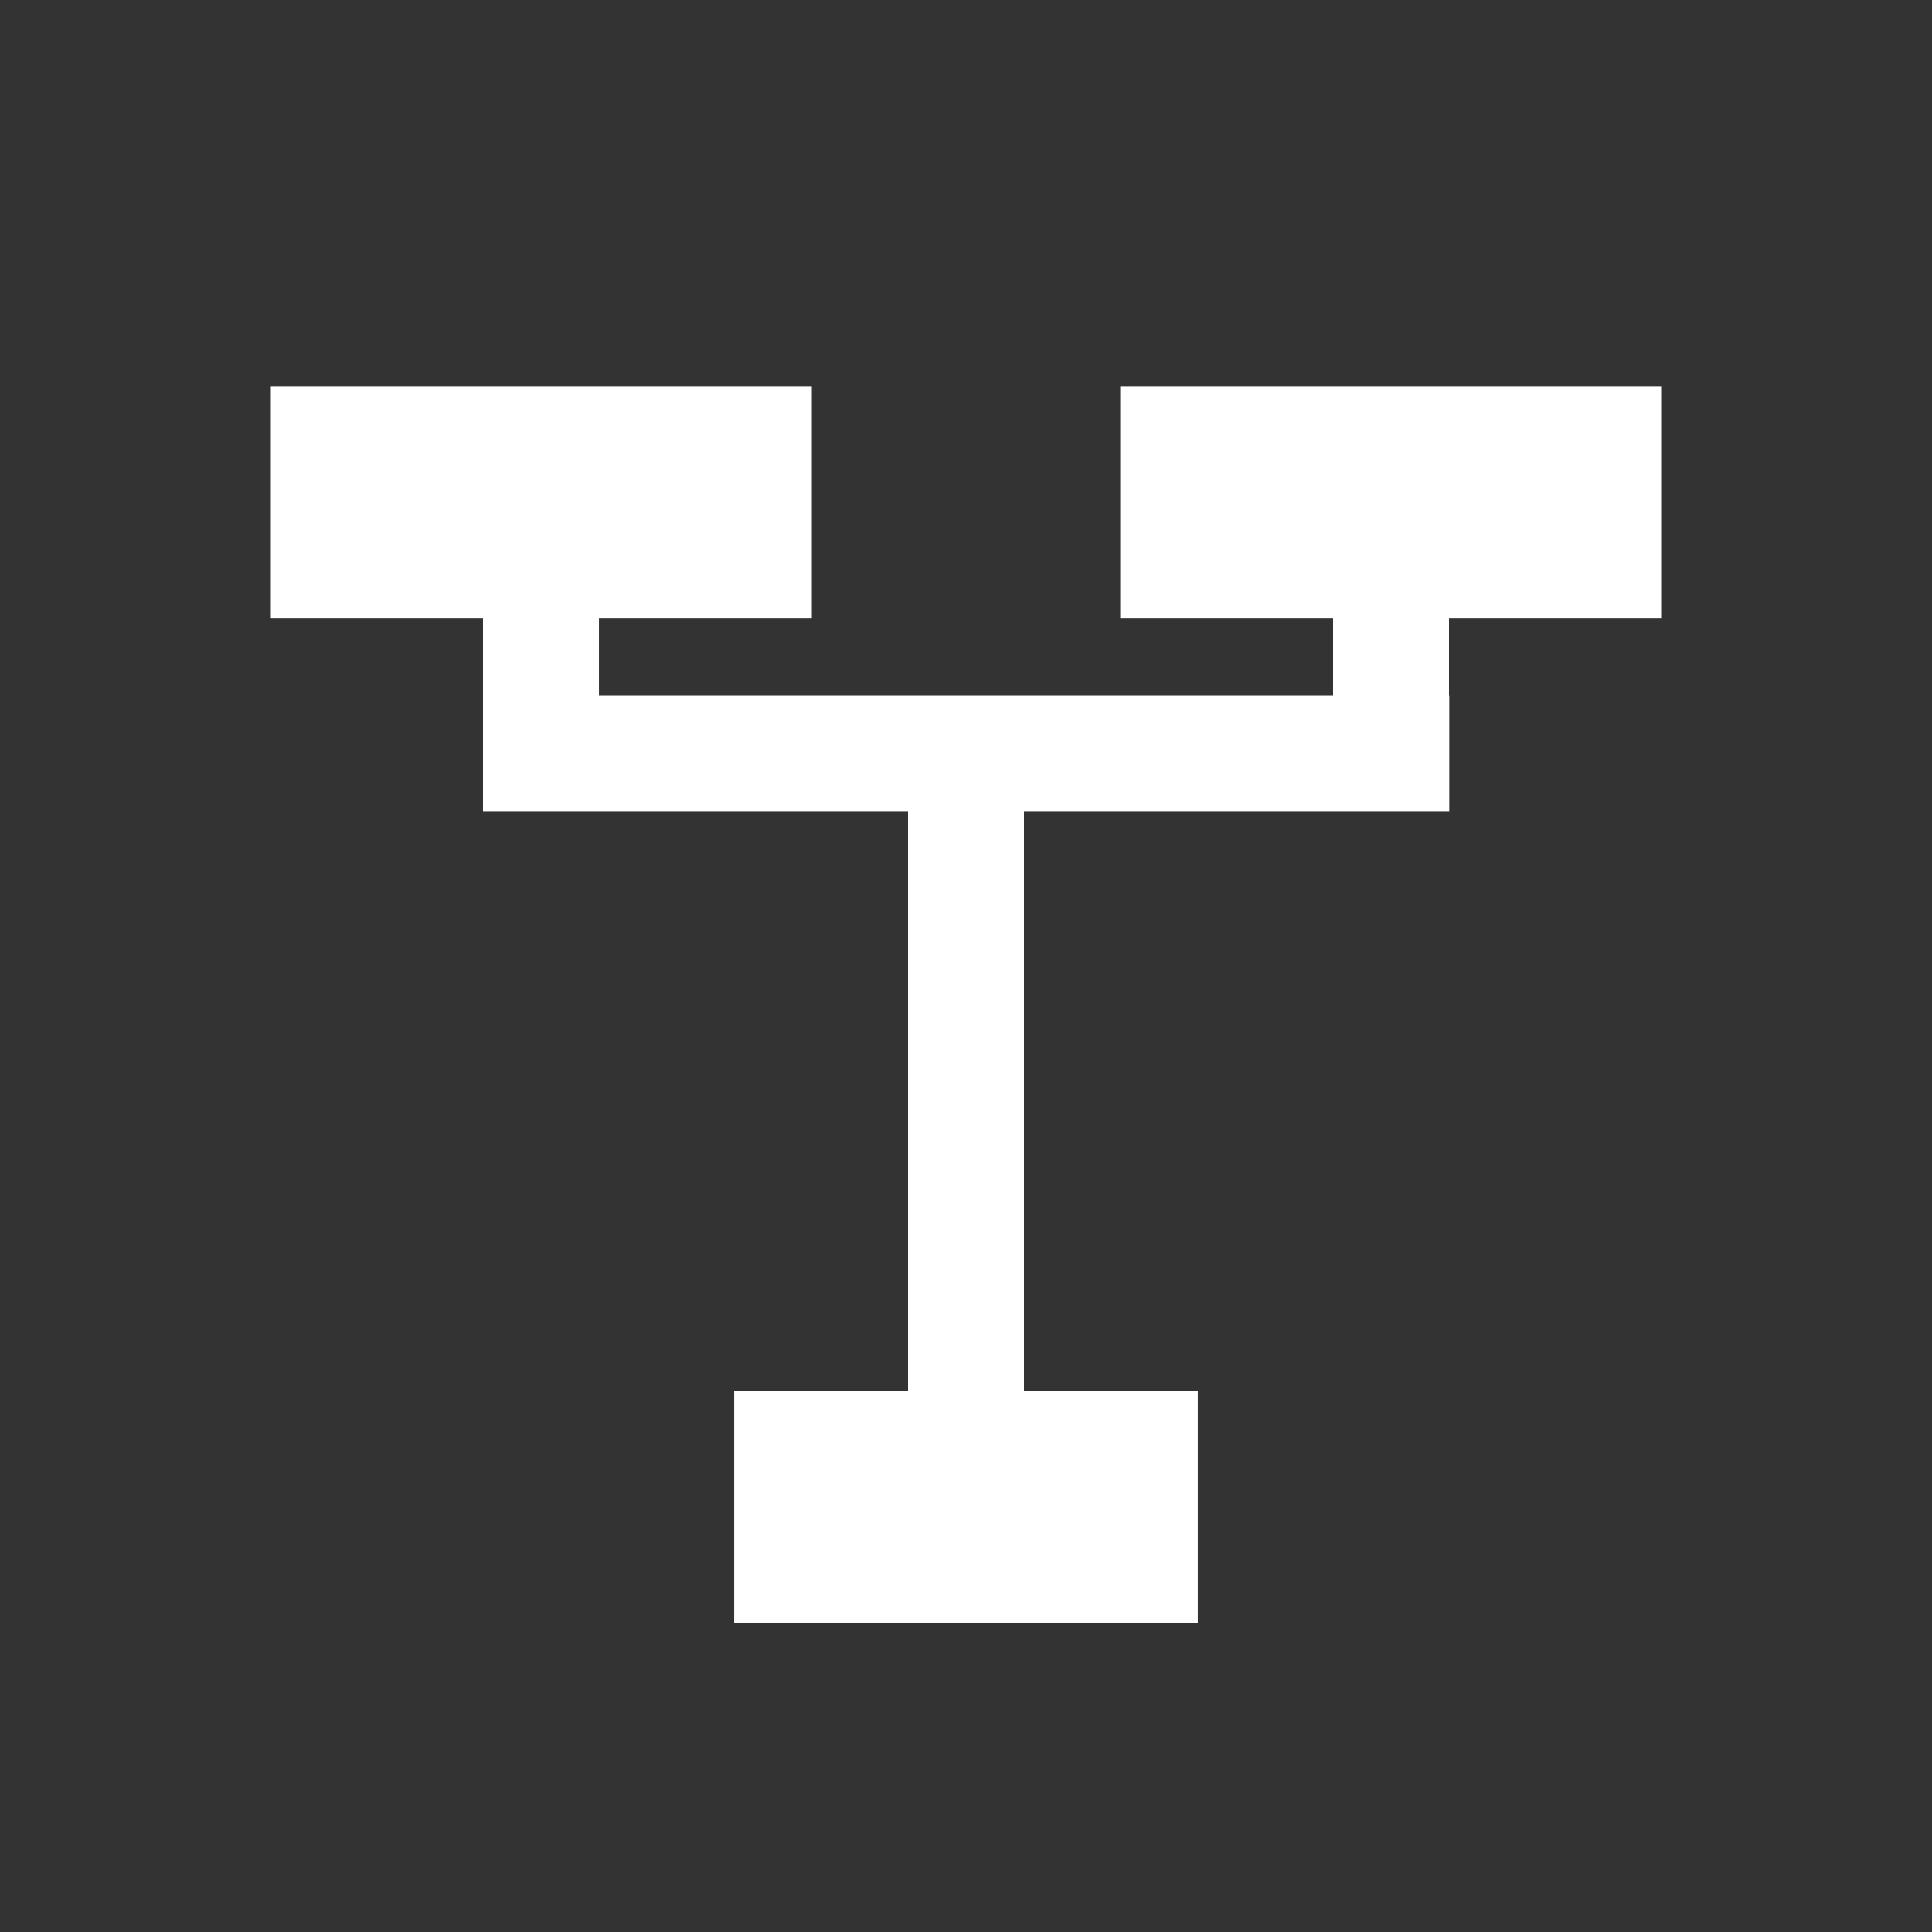 <svg id="enqmIH70fXJ1" xmlns="http://www.w3.org/2000/svg" xmlns:xlink="http://www.w3.org/1999/xlink" viewBox="0 0 500 500" shape-rendering="geometricPrecision" text-rendering="geometricPrecision" project-id="9786c0a19366409cb58378b8fd20375e" export-id="8ea9db4e5aa04cf782fa18eba31121d2" cached="false"><rect x="0" y="0" width="500" height="500" fill="#333333" stroke="none"/><rect width="119.685" height="60" rx="0" ry="0" transform="matrix(1.17 0 0 1 70.001 100)" fill="#fff" stroke-width="0"/><rect width="120" height="60" rx="0" ry="0" transform="translate(190 360)" fill="#fff" stroke-width="0"/><rect width="140" height="60" rx="0" ry="0" transform="translate(290 100)" fill="#fff" stroke-width="0"/><rect width="20.249" height="37.036" rx="0" ry="0" transform="matrix(1.482 0 0 0.54 125 160)" fill="#fff" stroke-width="0"/><rect width="18.415" height="37.036" rx="0" ry="0" transform="matrix(1.629 0 0 0.54 345 160)" fill="#fff" stroke-width="0"/><rect width="240" height="30" rx="0" ry="0" transform="matrix(1.042 0 0 1 125 180)" fill="#fff" stroke-width="0"/><rect width="30" height="153.081" rx="0" ry="0" transform="matrix(1 0 0 0.98 235 210)" fill="#fff" stroke-width="0"/></svg>
